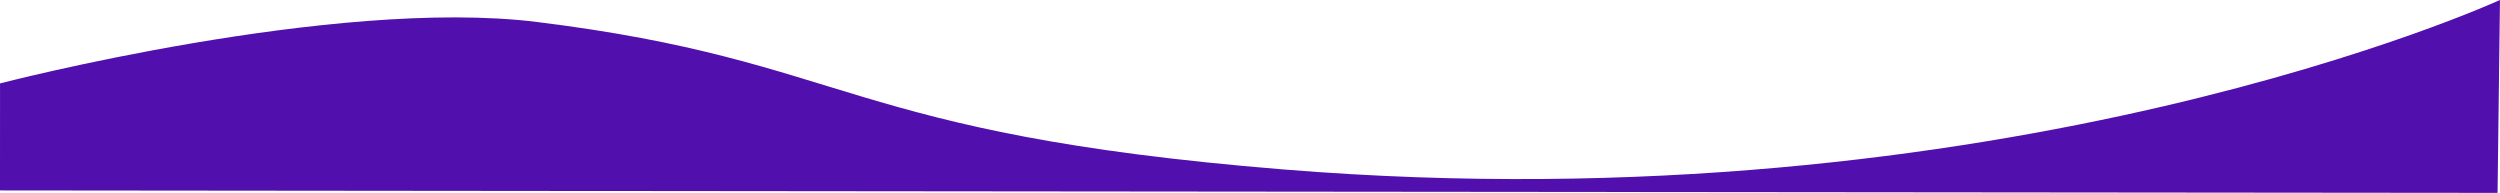 <svg xmlns="http://www.w3.org/2000/svg" width="1024" height="79" viewBox="0 0 1024 79">
<defs>
    <style>
      .cls-1 {
        fill: #510fad;
        fill-rule: evenodd;
      }
    </style>
  </defs>
  <path id="backround_shape" class="cls-1" d="M1098.99,625.989s-203.279,93.4-498.182,69.427C420.066,680.725,423.768,650.947,294.913,635c-83.168-10.293-219.9,25.167-219.9,25.167L75,704l1023,1Z" transform="translate(-75 -626)"/>
</svg>
